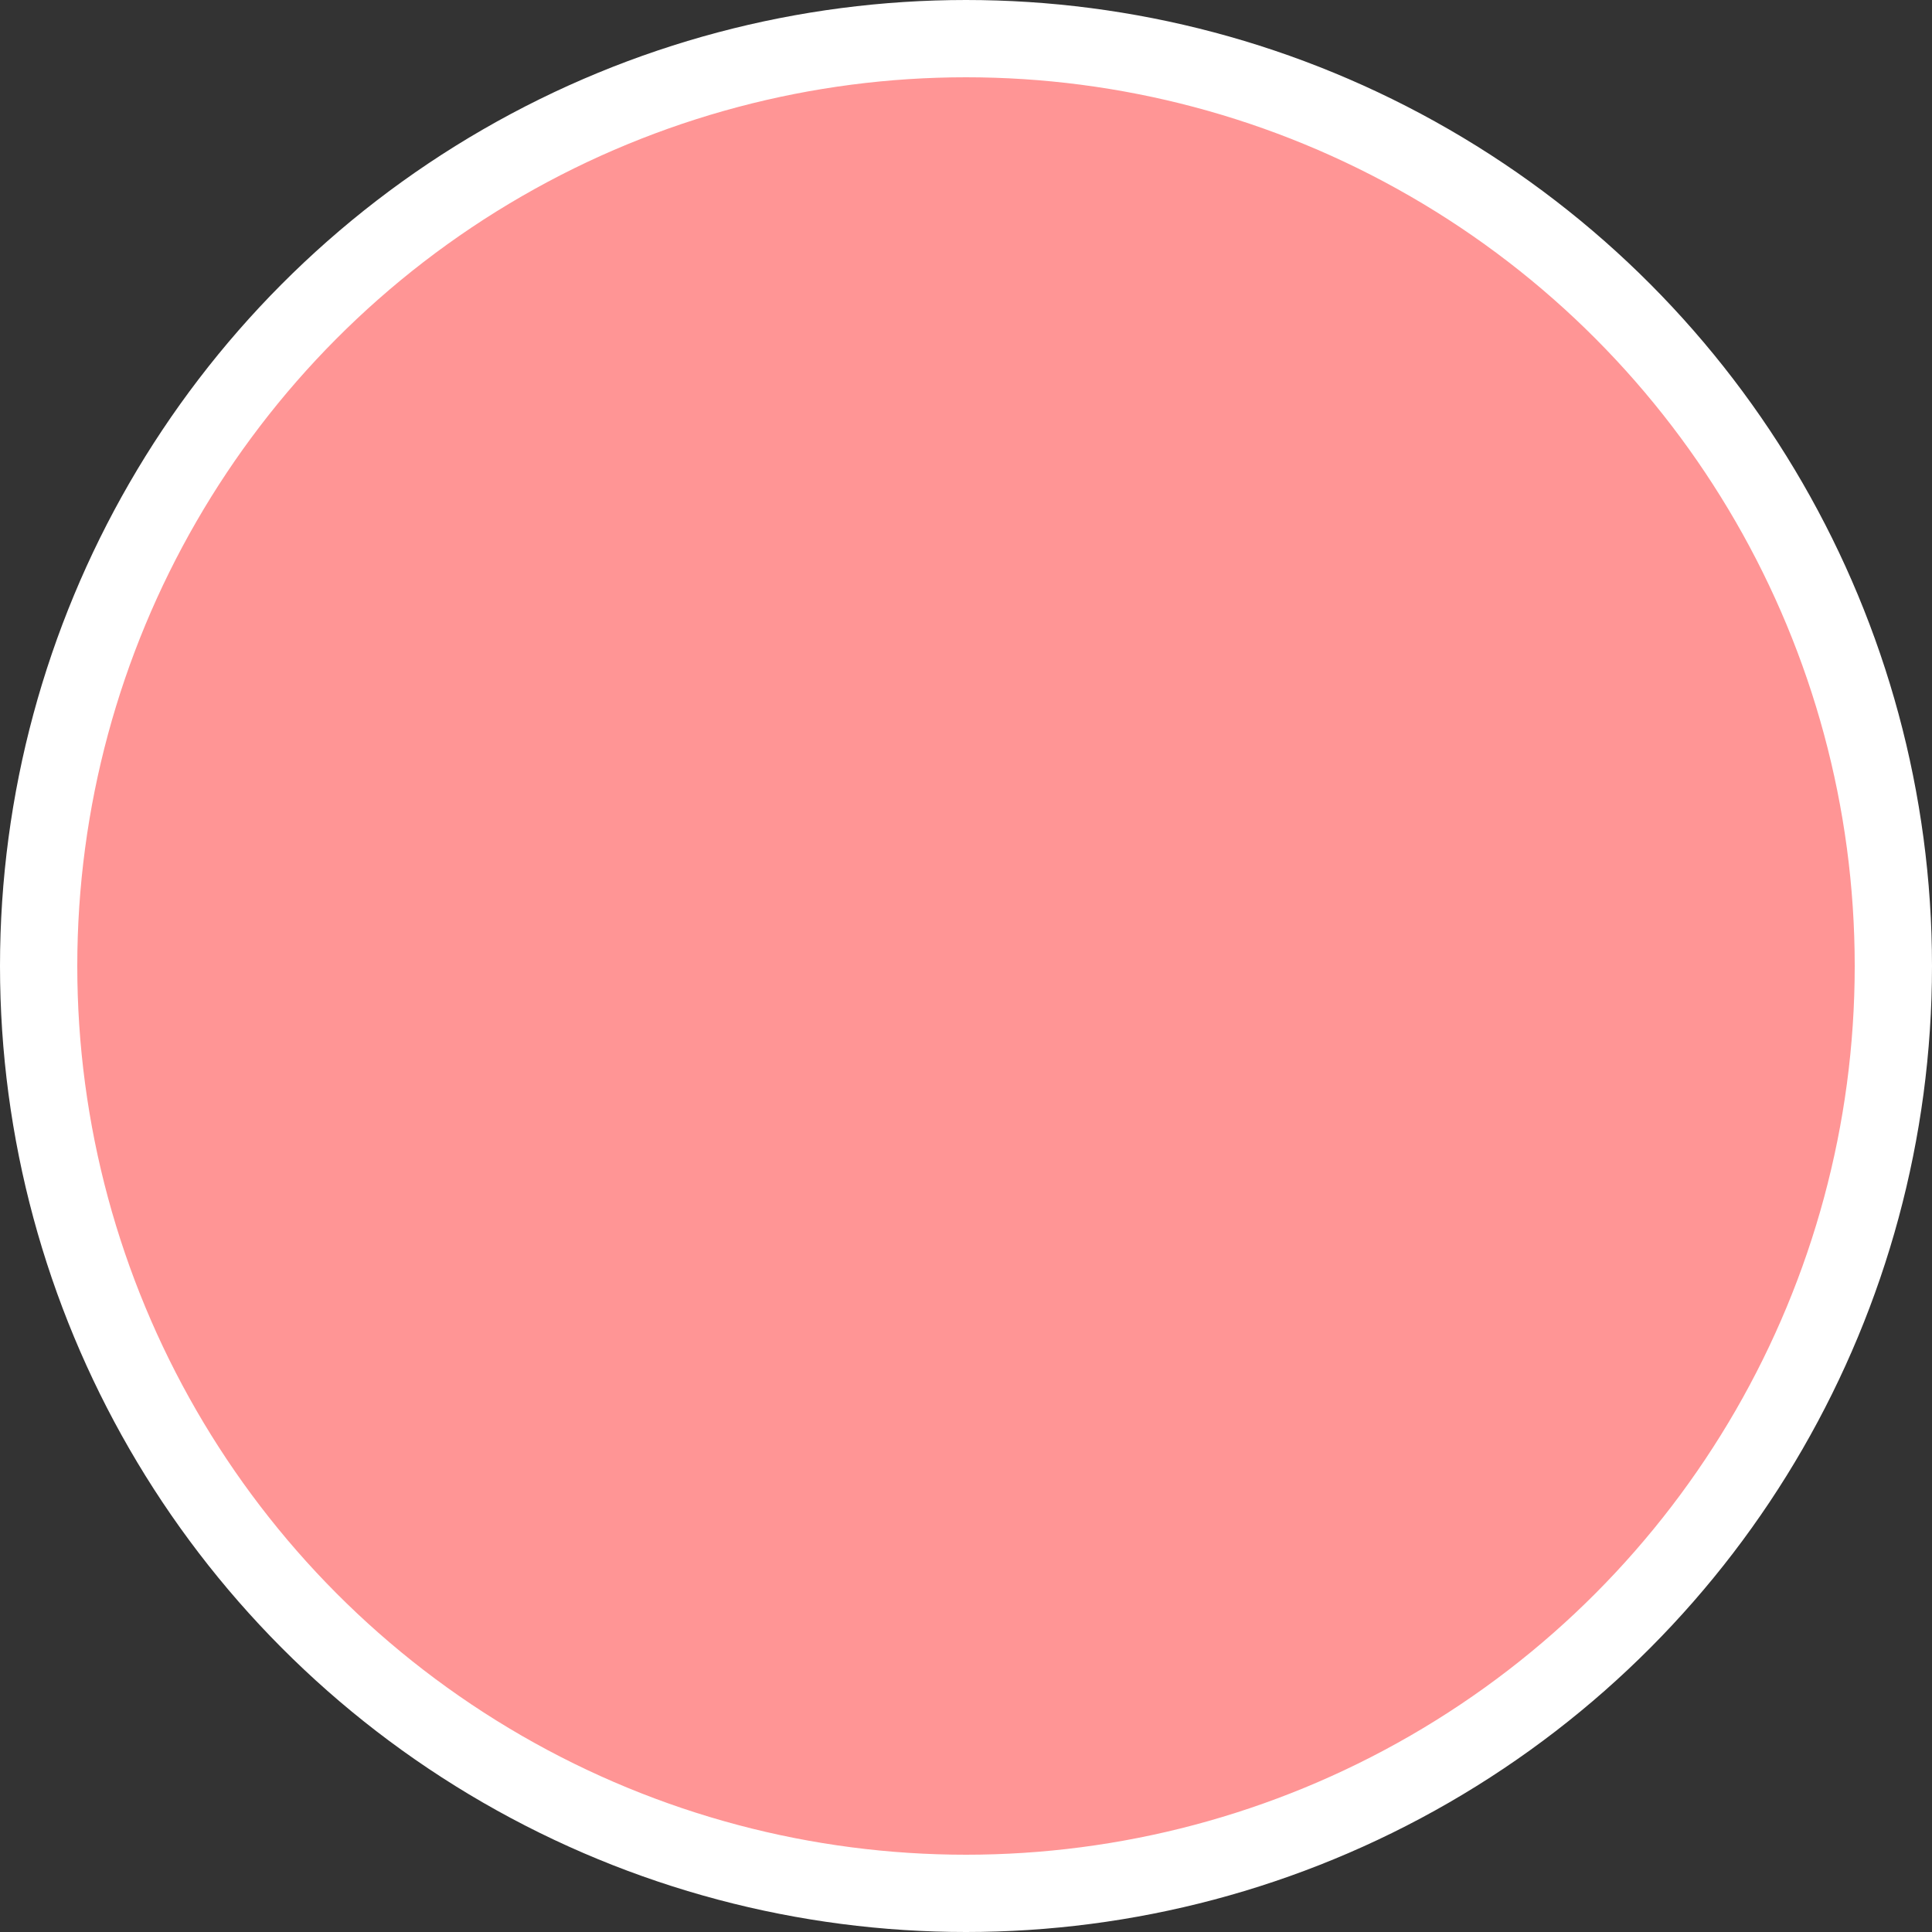 <svg id="ellipse" width="25" height="25" viewBox="0 0 25 25" fill="none" xmlns="http://www.w3.org/2000/svg">
	<rect x="0" y="0" width="25" height="25" fill="#333333" stroke="none"/>
	<circle cx="12.5" cy="12.5" r="12" fill="#FF9595" stroke="white" />
</svg>
